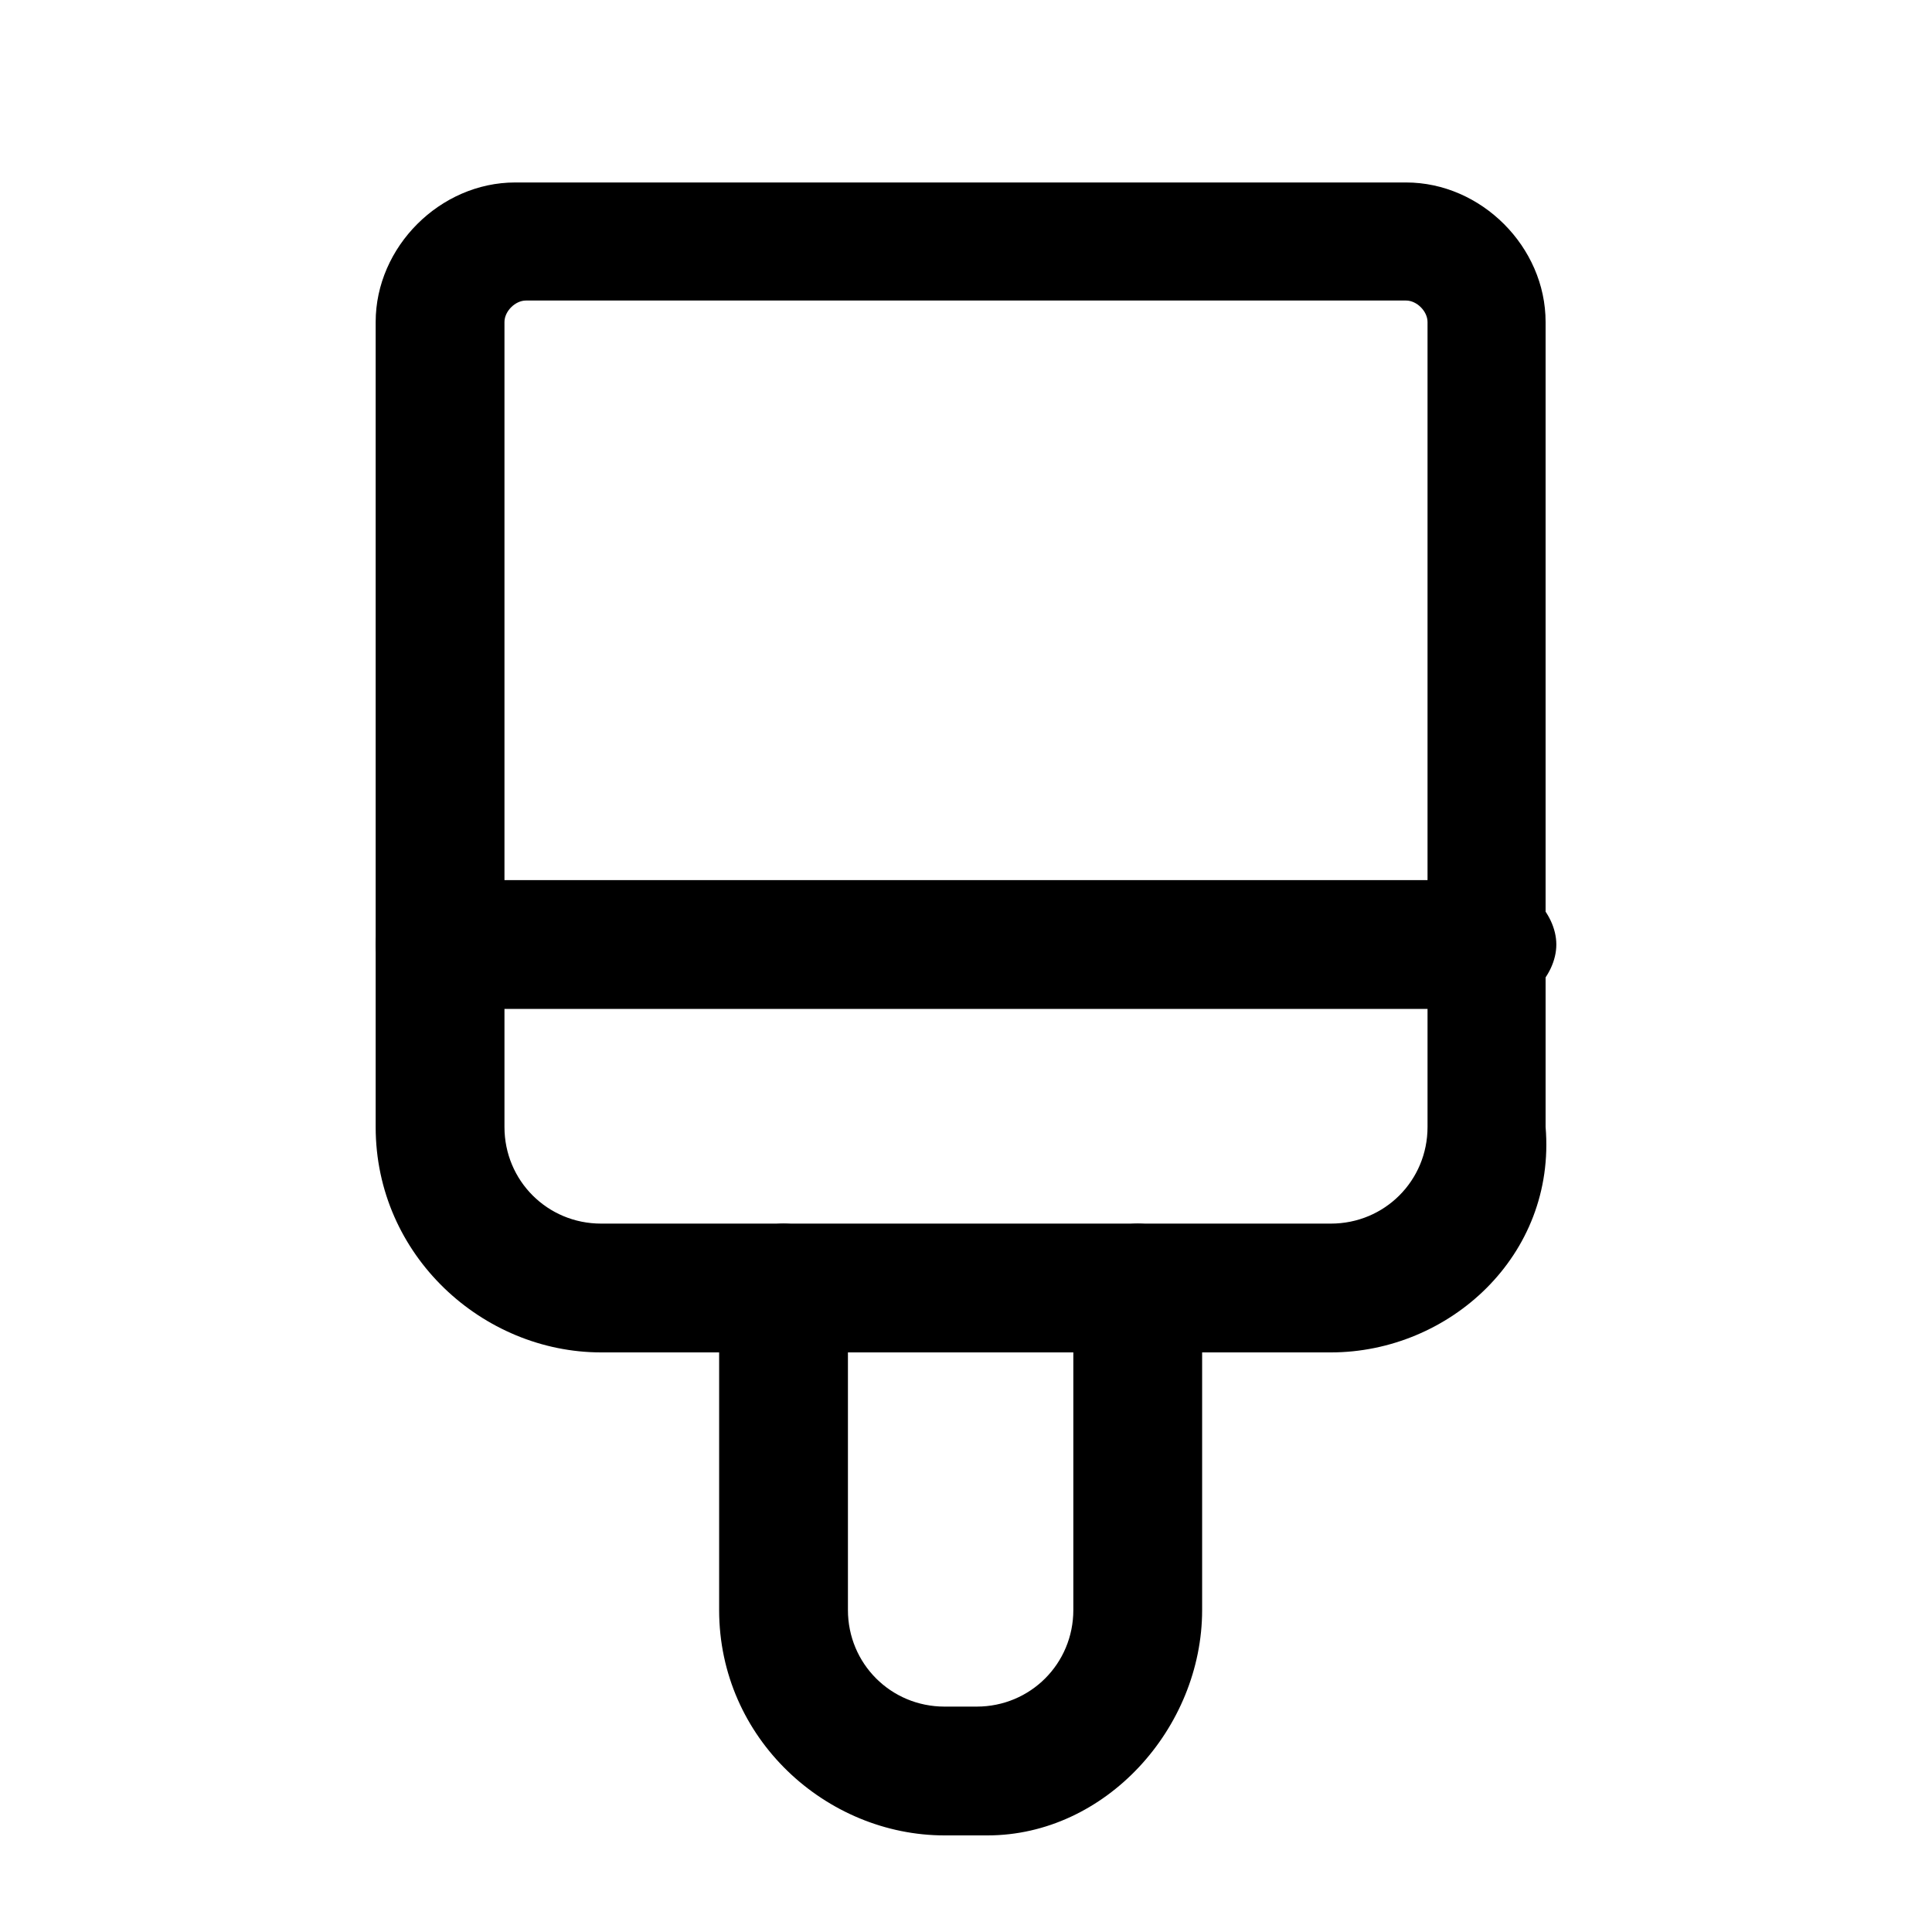 <svg xmlns="http://www.w3.org/2000/svg" viewBox="0 0 18 18">
<path d="M13.9,9.4H4.1c-0.3,0-0.6-0.3-0.6-0.6s0.3-0.6,0.6-0.6h9.8c0.3,0,0.6,0.3,0.6,0.6S14.2,9.4,13.9,9.4z"/>
<path d="M12.4,12.6H5.6c-1.1,0-2.1-0.9-2.1-2.1V3c0-0.7,0.6-1.3,1.3-1.3h8.3c0.7,0,1.3,0.6,1.3,1.3v7.5C14.5,11.7,13.5,12.6,12.4,12.6z M4.9,2.8C4.8,2.8,4.7,2.9,4.7,3v7.5c0,0.5,0.4,0.9,0.9,0.9h6.8c0.5,0,0.9-0.4,0.9-0.9V3c0-0.1-0.1-0.2-0.2-0.2H4.9z"/>
<path d="M9.2,17.1H8.8c-1.1,0-2.1-0.9-2.1-2.1v-3c0-0.3,0.3-0.6,0.6-0.6s0.6,0.3,0.6,0.6v3c0,0.5,0.4,0.9,0.9,0.9h0.3c0.5,0,0.9-0.4,0.9-0.9v-3c0-0.3,0.3-0.6,0.6-0.6s0.6,0.3,0.6,0.6v3C11.2,16.1,10.3,17.1,9.2,17.1z"/>
</svg>
